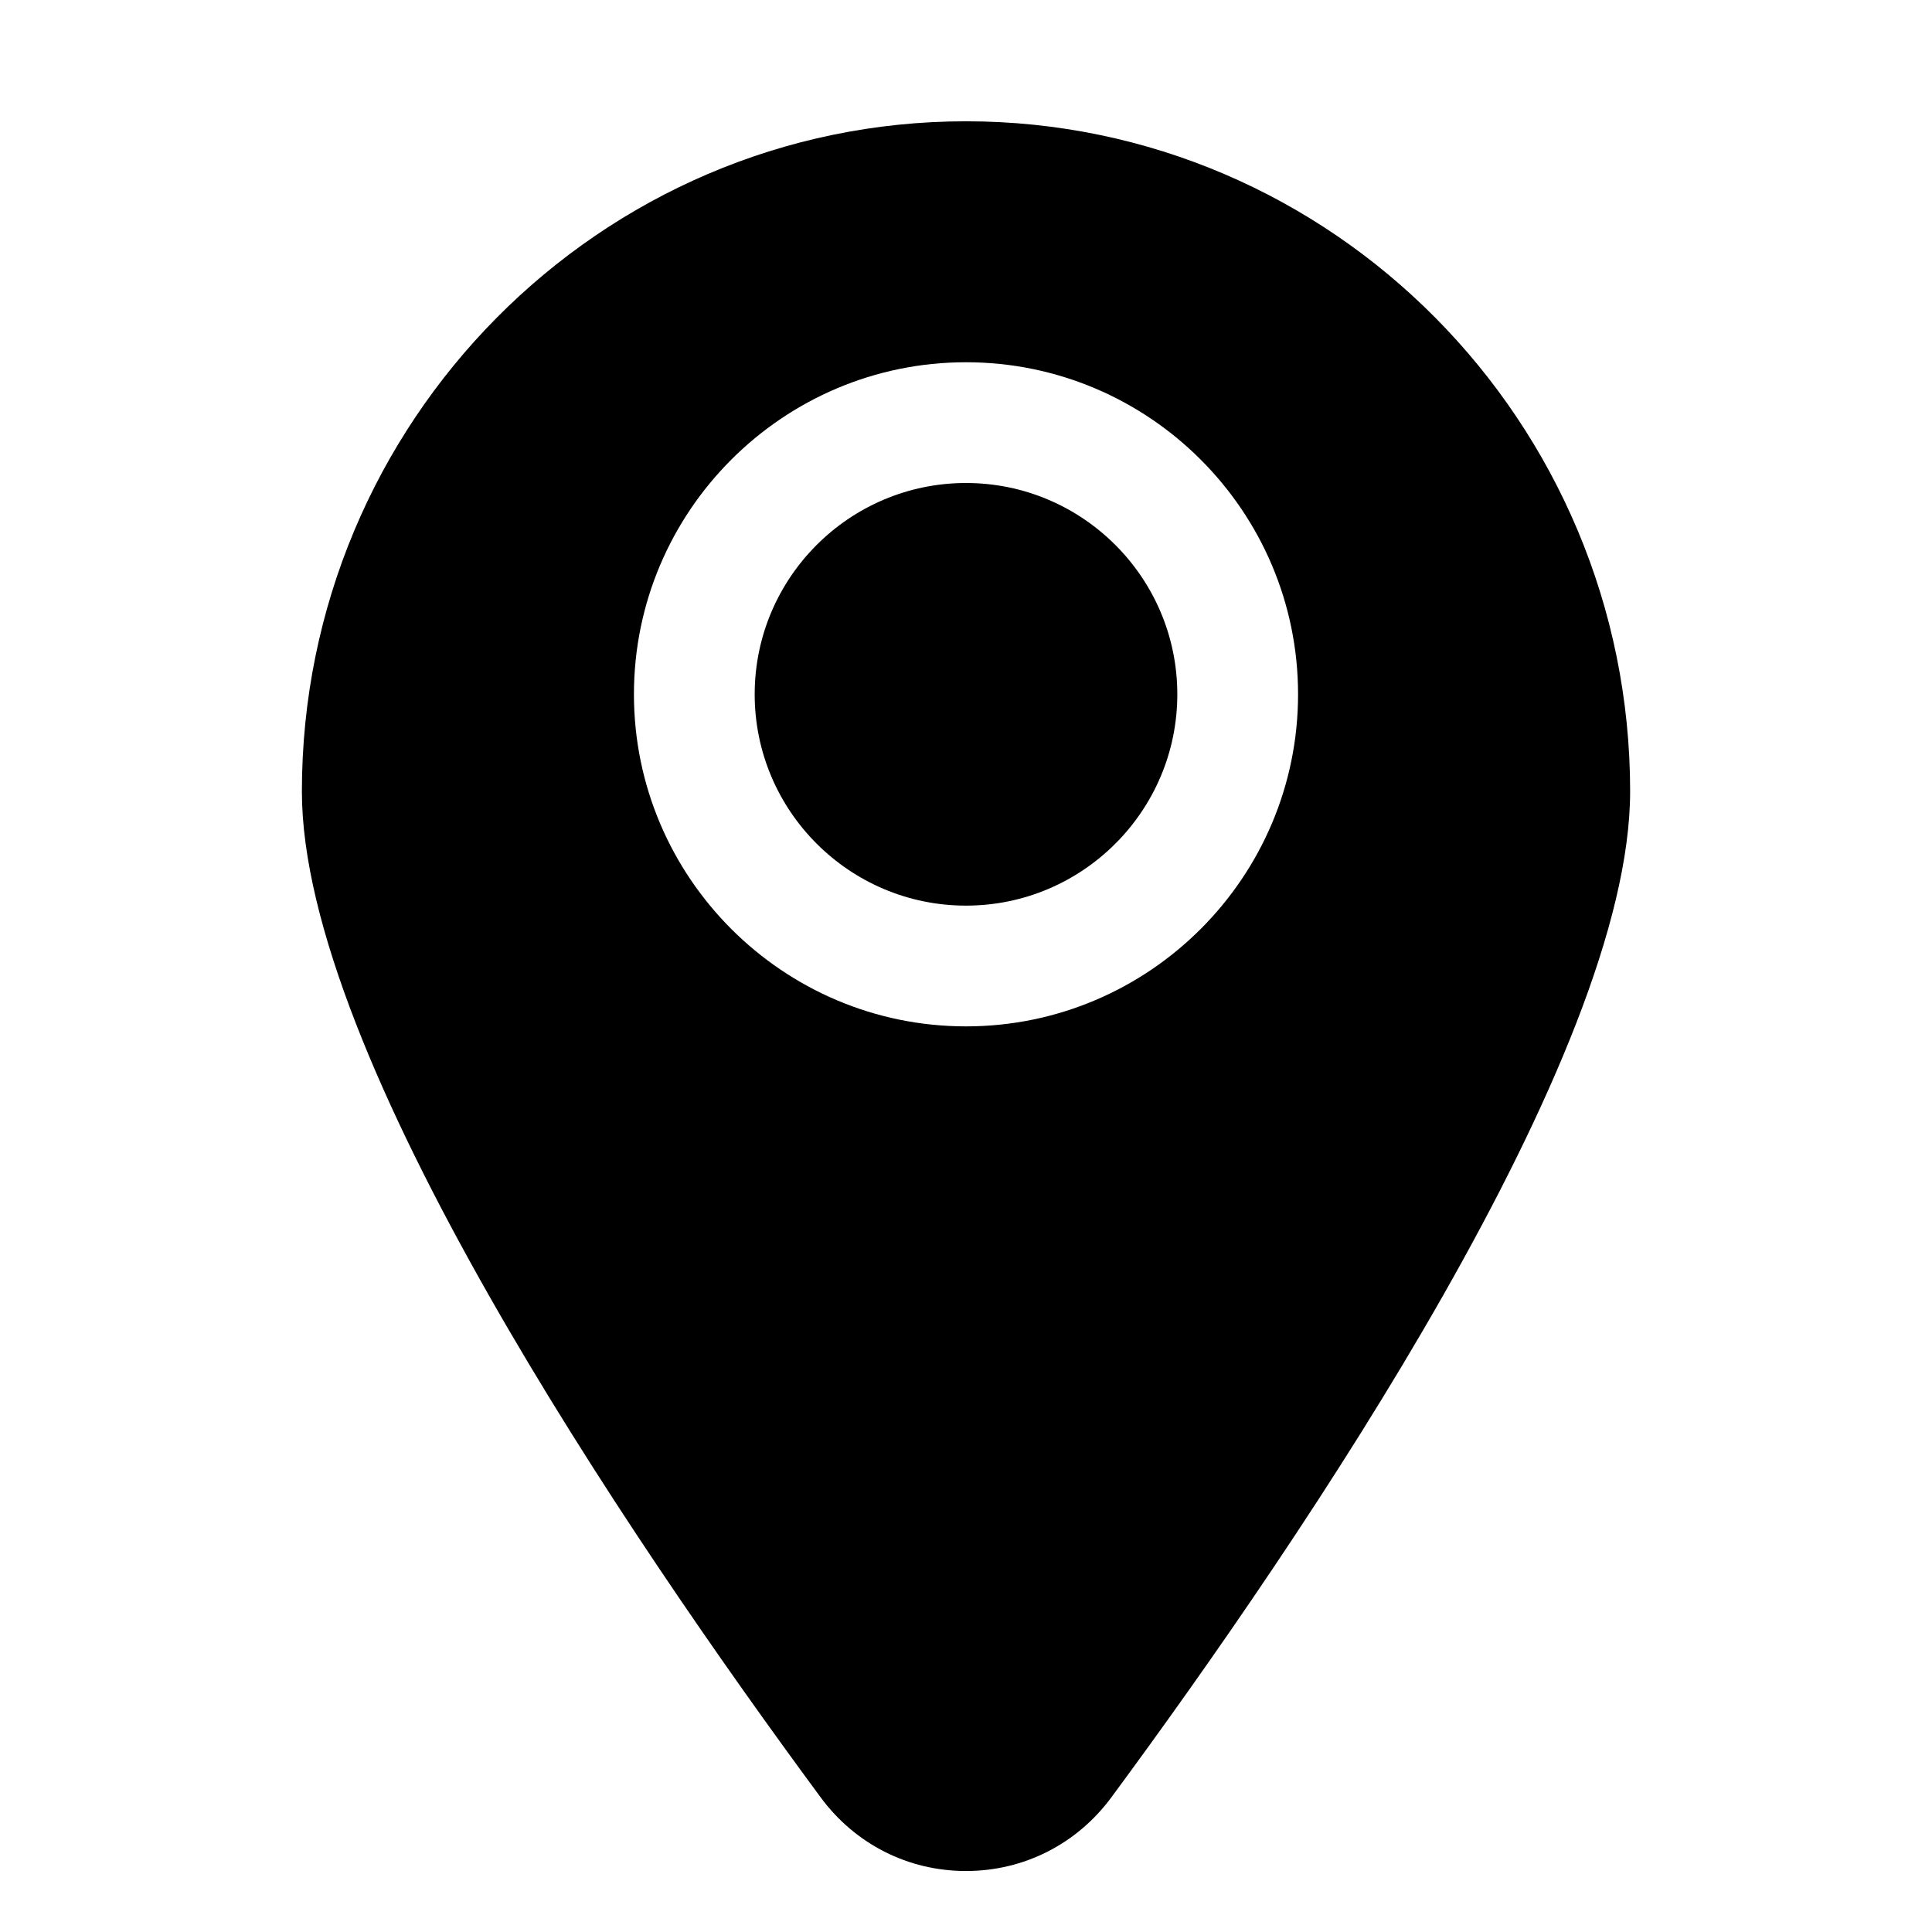 <?xml version="1.0" encoding="UTF-8"?>
<svg width="1200pt" height="1200pt" version="1.1" viewBox="0 0 1200 1200" xmlns="http://www.w3.org/2000/svg">
 <path d="m731.25 431.25c0 72.375-58.875 131.25-131.25 131.25s-131.25-58.875-131.25-131.25 58.875-131.25 131.25-131.25 131.25 58.875 131.25 131.25zm281.25 60.336c0 163.88-201.86 461.74-322.16 624.71-21.449 29.102-54.414 45.824-90.336 45.824-35.926 0-68.887-16.688-90.336-45.824-120.3-162.98-322.16-460.88-322.16-624.71 0-229.5 185.06-416.25 412.5-416.25s412.5 186.71 412.5 416.25zm-206.25-60.336c0-113.74-92.551-206.25-206.25-206.25s-206.25 92.512-206.25 206.25 92.551 206.25 206.25 206.25 206.25-92.512 206.25-206.25z"/>
</svg>

